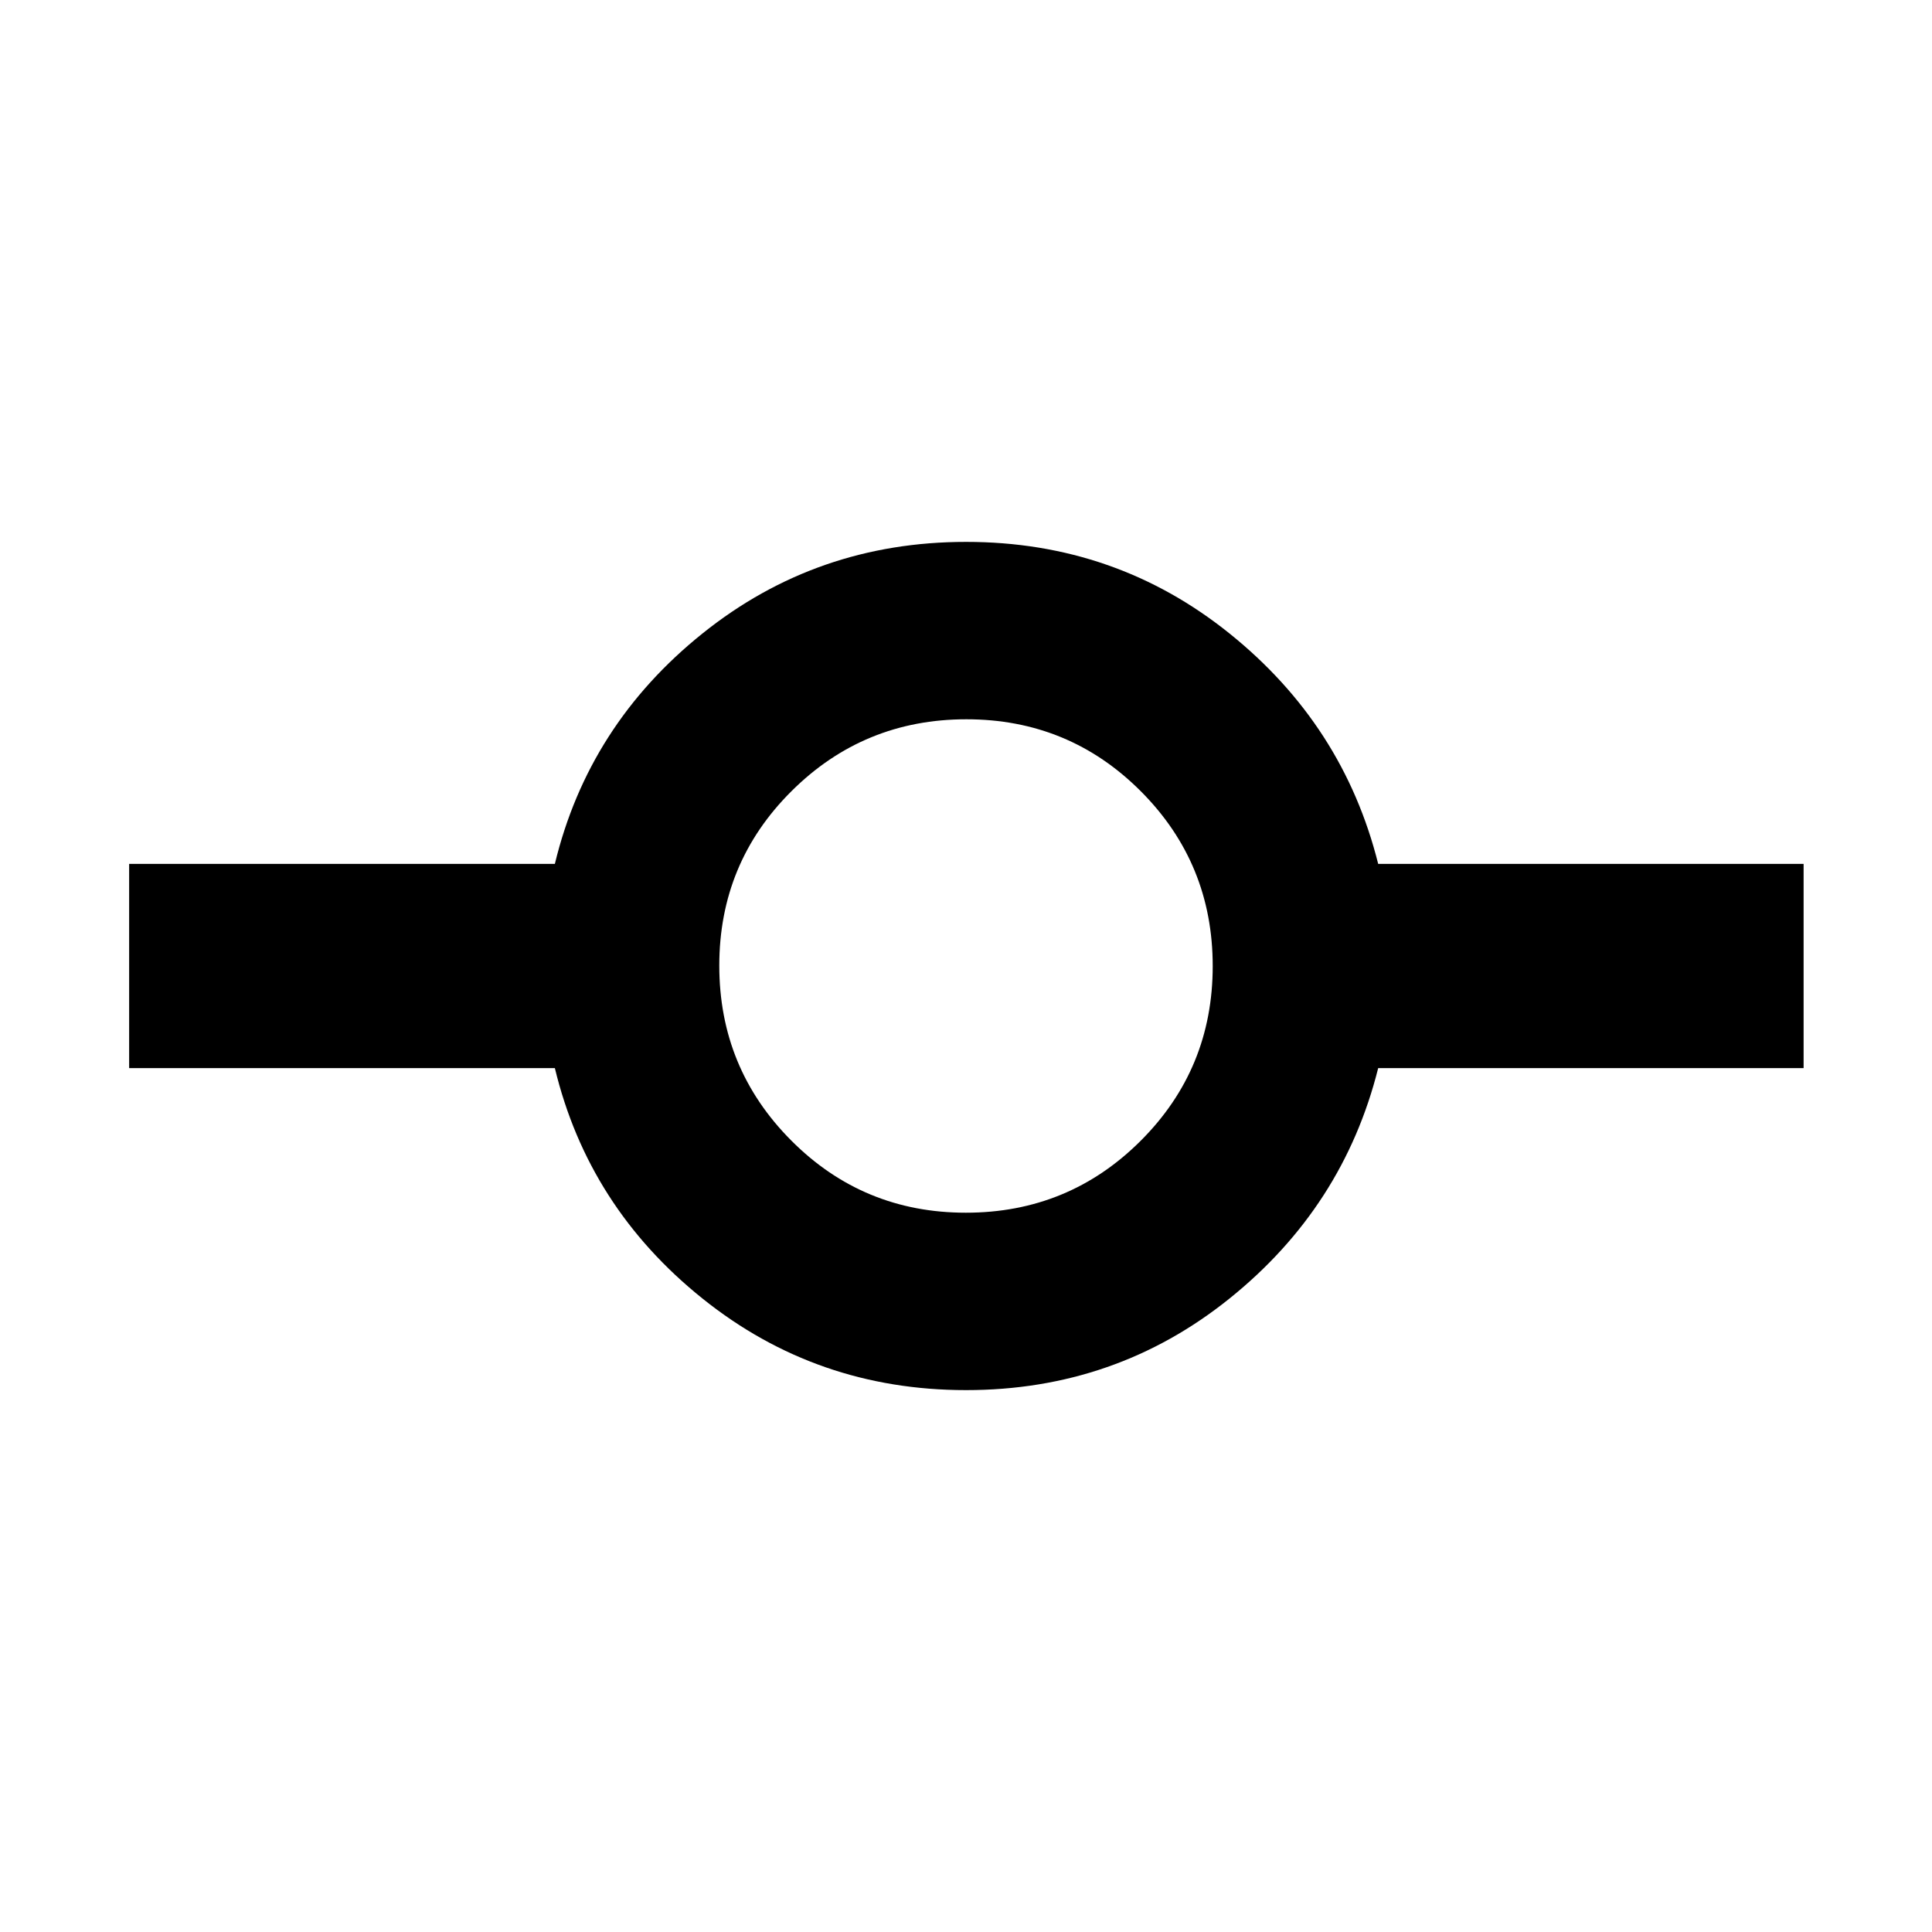 <svg xmlns="http://www.w3.org/2000/svg" height="40" viewBox="0 -960 960 960" width="40"><path d="M480.05-269.26q-74.26 0-130.98-45.5-56.72-45.5-73.36-114.5H64.17v-101.48h211.54q16.64-69 73.36-114.5t130.98-45.5q74.27 0 130.87 45.5 56.61 45.5 73.89 114.5H896.2v101.48H684.81q-17.28 69-73.89 114.5-56.6 45.5-130.87 45.5Zm-.11-88.15q51.06 0 86.86-35.74 35.79-35.74 35.79-86.79 0-51.06-35.7-86.86-35.7-35.79-86.7-35.79t-86.89 35.7q-35.89 35.7-35.89 86.7t35.74 86.89q35.74 35.89 86.79 35.89Z"/></svg>